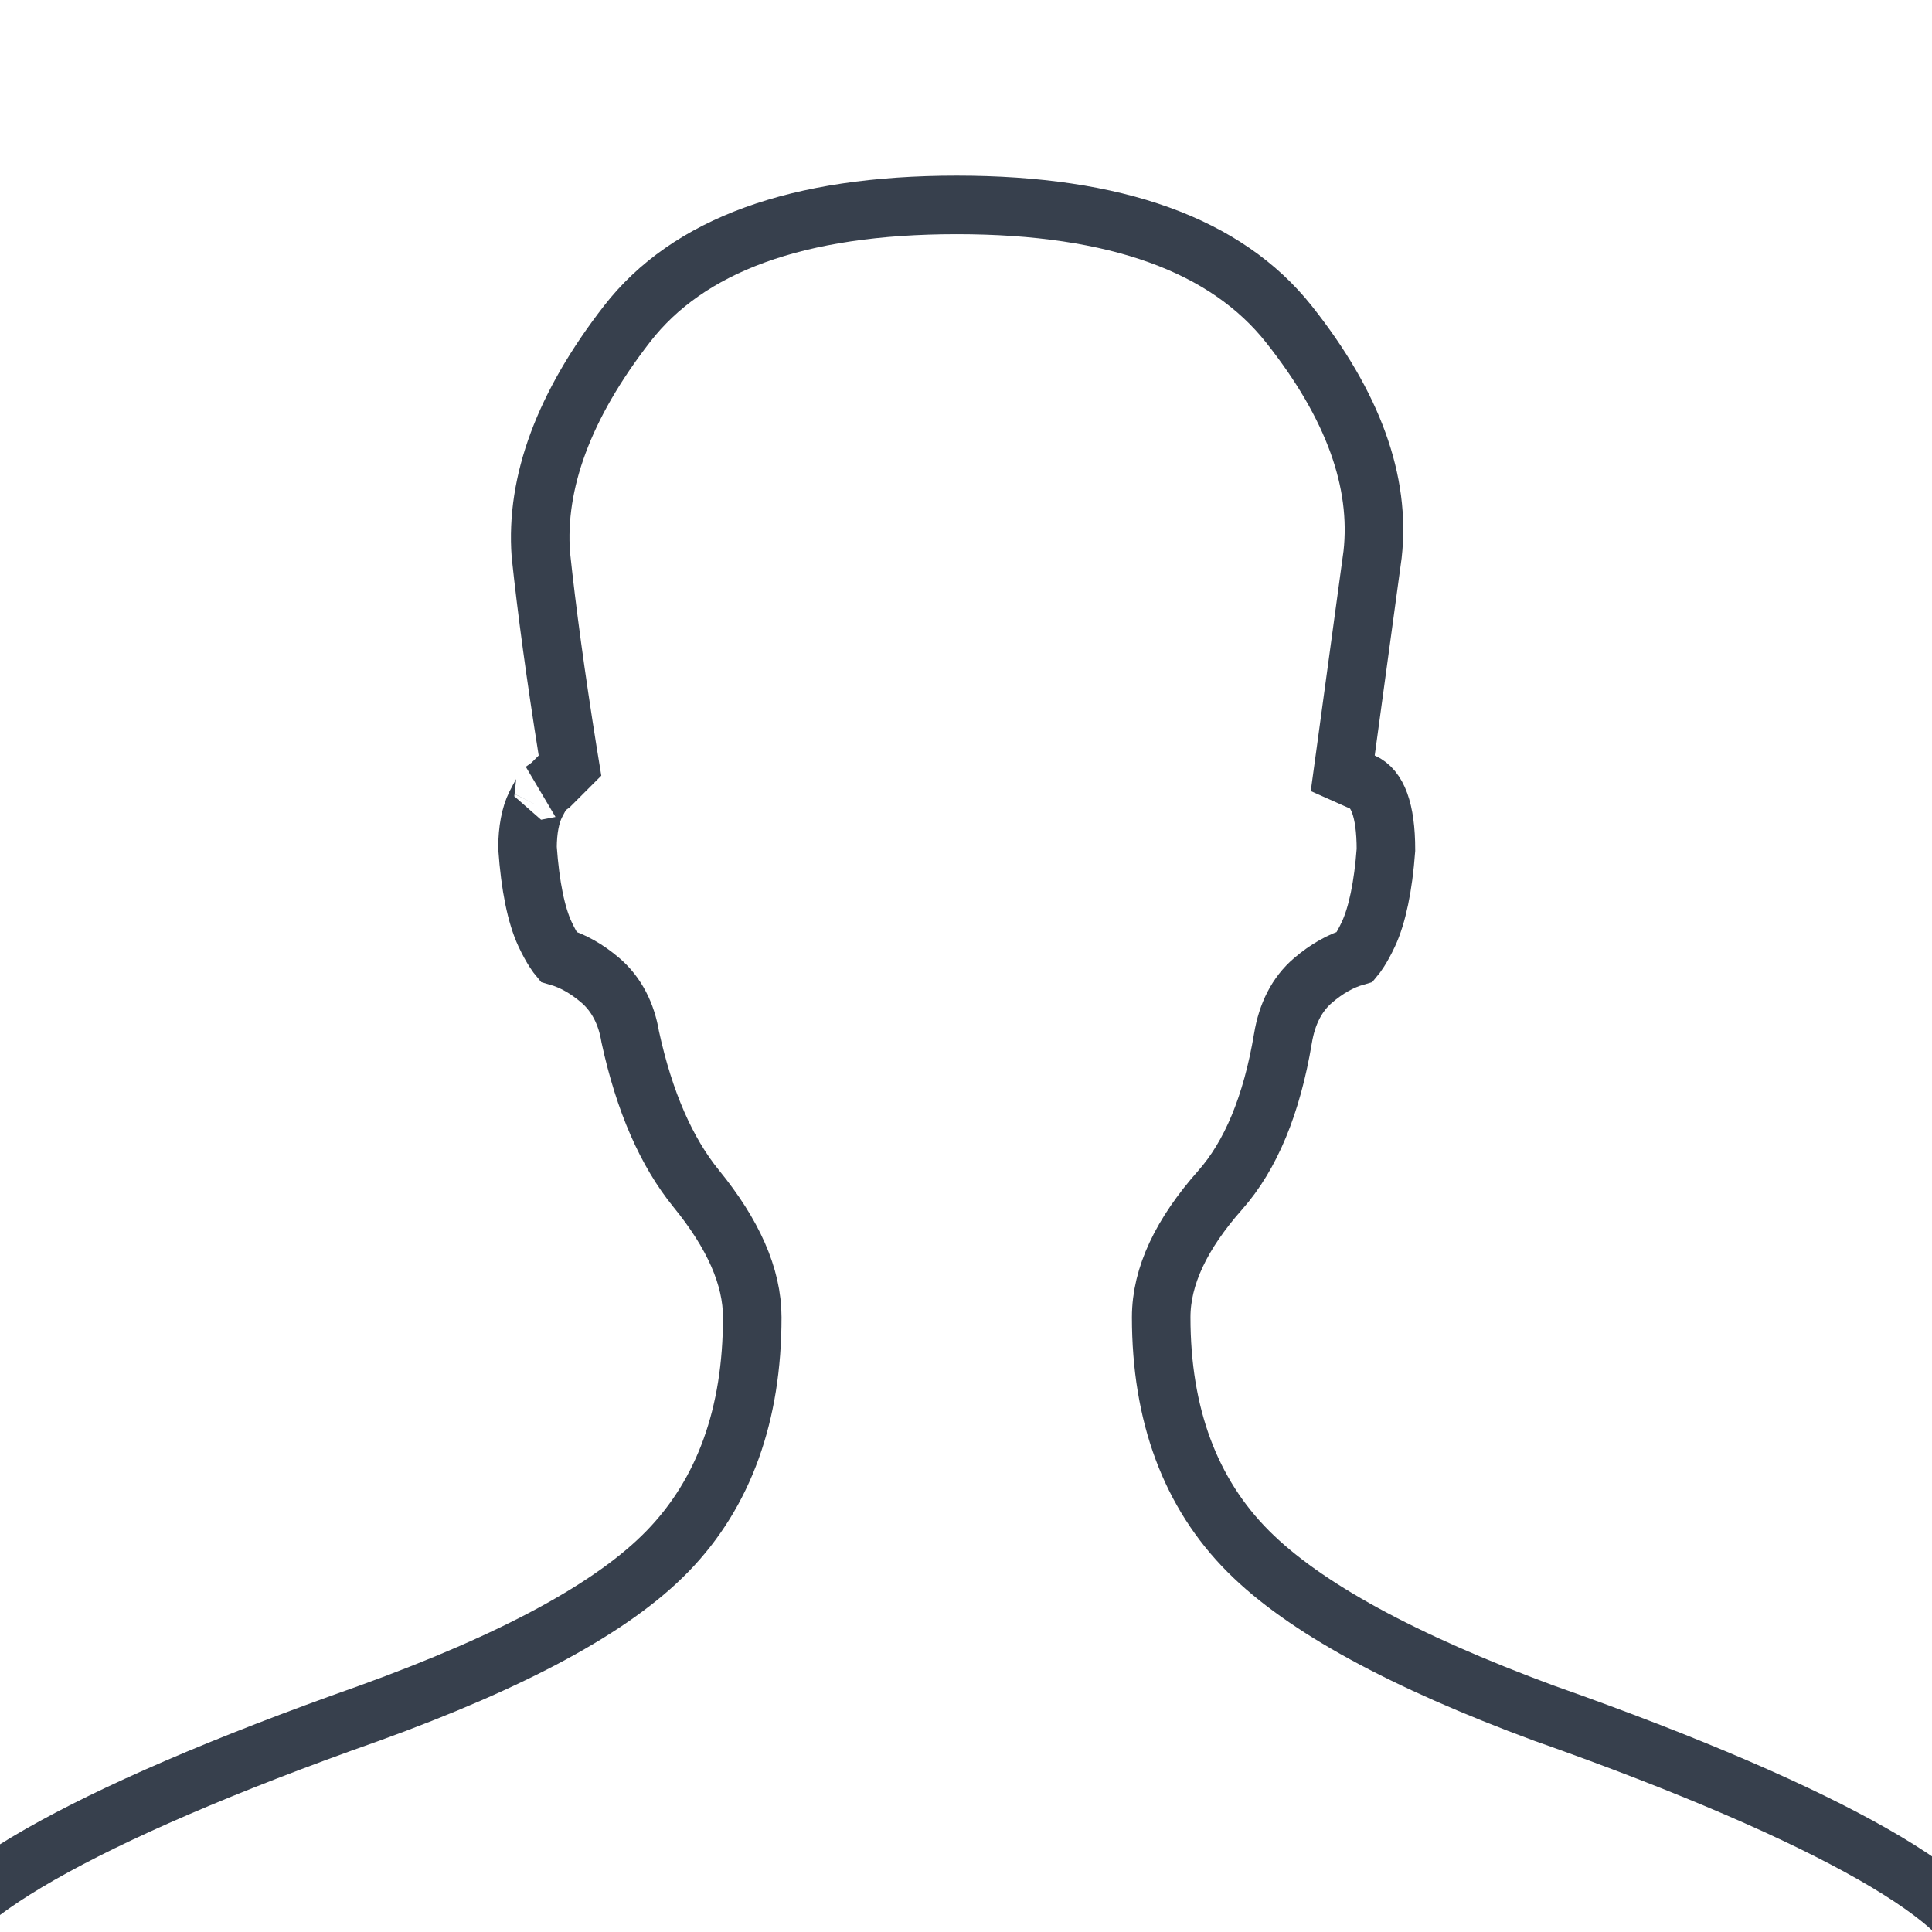 <?xml version="1.0" encoding="UTF-8"?>
<svg width="33px" height="33px" viewBox="0 0 33 33" version="1.1" xmlns="http://www.w3.org/2000/svg" xmlns:xlink="http://www.w3.org/1999/xlink">
    <!-- Generator: Sketch 48.2 (47327) - http://www.bohemiancoding.com/sketch -->
    <title>icon/user-normal</title>
    <desc>Created with Sketch.</desc>
    <defs></defs>
    <g id="Symbols" stroke="none" stroke-width="1" fill="none" fill-rule="evenodd">
        <g id="icon/user-normal" stroke="#37404D">
            <path d="M-1.2,37.048 L33.883,37.048 L33.883,33.479 C33.883,32.532 31.359,31.022 26.386,29.267 L26.379,29.265 C23.963,28.372 22.281,27.458 21.324,26.501 C20.329,25.506 19.834,24.162 19.834,22.5 C19.834,21.797 20.18,21.075 20.842,20.327 C21.362,19.739 21.723,18.877 21.914,17.735 C21.983,17.319 22.151,16.983 22.427,16.747 C22.658,16.549 22.899,16.411 23.152,16.338 C23.152,16.338 23.251,16.219 23.374,15.955 C23.523,15.635 23.627,15.141 23.673,14.516 C23.673,13.822 23.521,13.468 23.278,13.361 L22.935,13.208 L22.986,12.836 L23.445,9.47 C23.583,8.232 23.116,6.925 22.015,5.537 C20.946,4.189 19.069,3.5 16.342,3.5 C13.616,3.5 11.753,4.188 10.71,5.533 C9.629,6.926 9.147,8.242 9.238,9.473 C9.34,10.436 9.492,11.554 9.695,12.825 L9.736,13.077 L9.402,13.411 L9.272,13.504 C9.295,13.493 9.232,13.577 9.15,13.742 C9.06,13.921 9.011,14.178 9.01,14.48 C9.057,15.141 9.16,15.635 9.309,15.955 C9.432,16.219 9.531,16.338 9.531,16.338 C9.784,16.411 10.026,16.549 10.257,16.747 C10.532,16.983 10.701,17.319 10.765,17.711 C11.005,18.816 11.384,19.679 11.893,20.304 C12.522,21.076 12.849,21.805 12.849,22.5 C12.849,24.159 12.369,25.501 11.403,26.495 C10.468,27.458 8.772,28.372 6.297,29.267 C1.325,31.022 -1.2,32.532 -1.2,33.479 L-1.2,37.048 Z" id="p"></path>
        </g>
    </g>
</svg>
